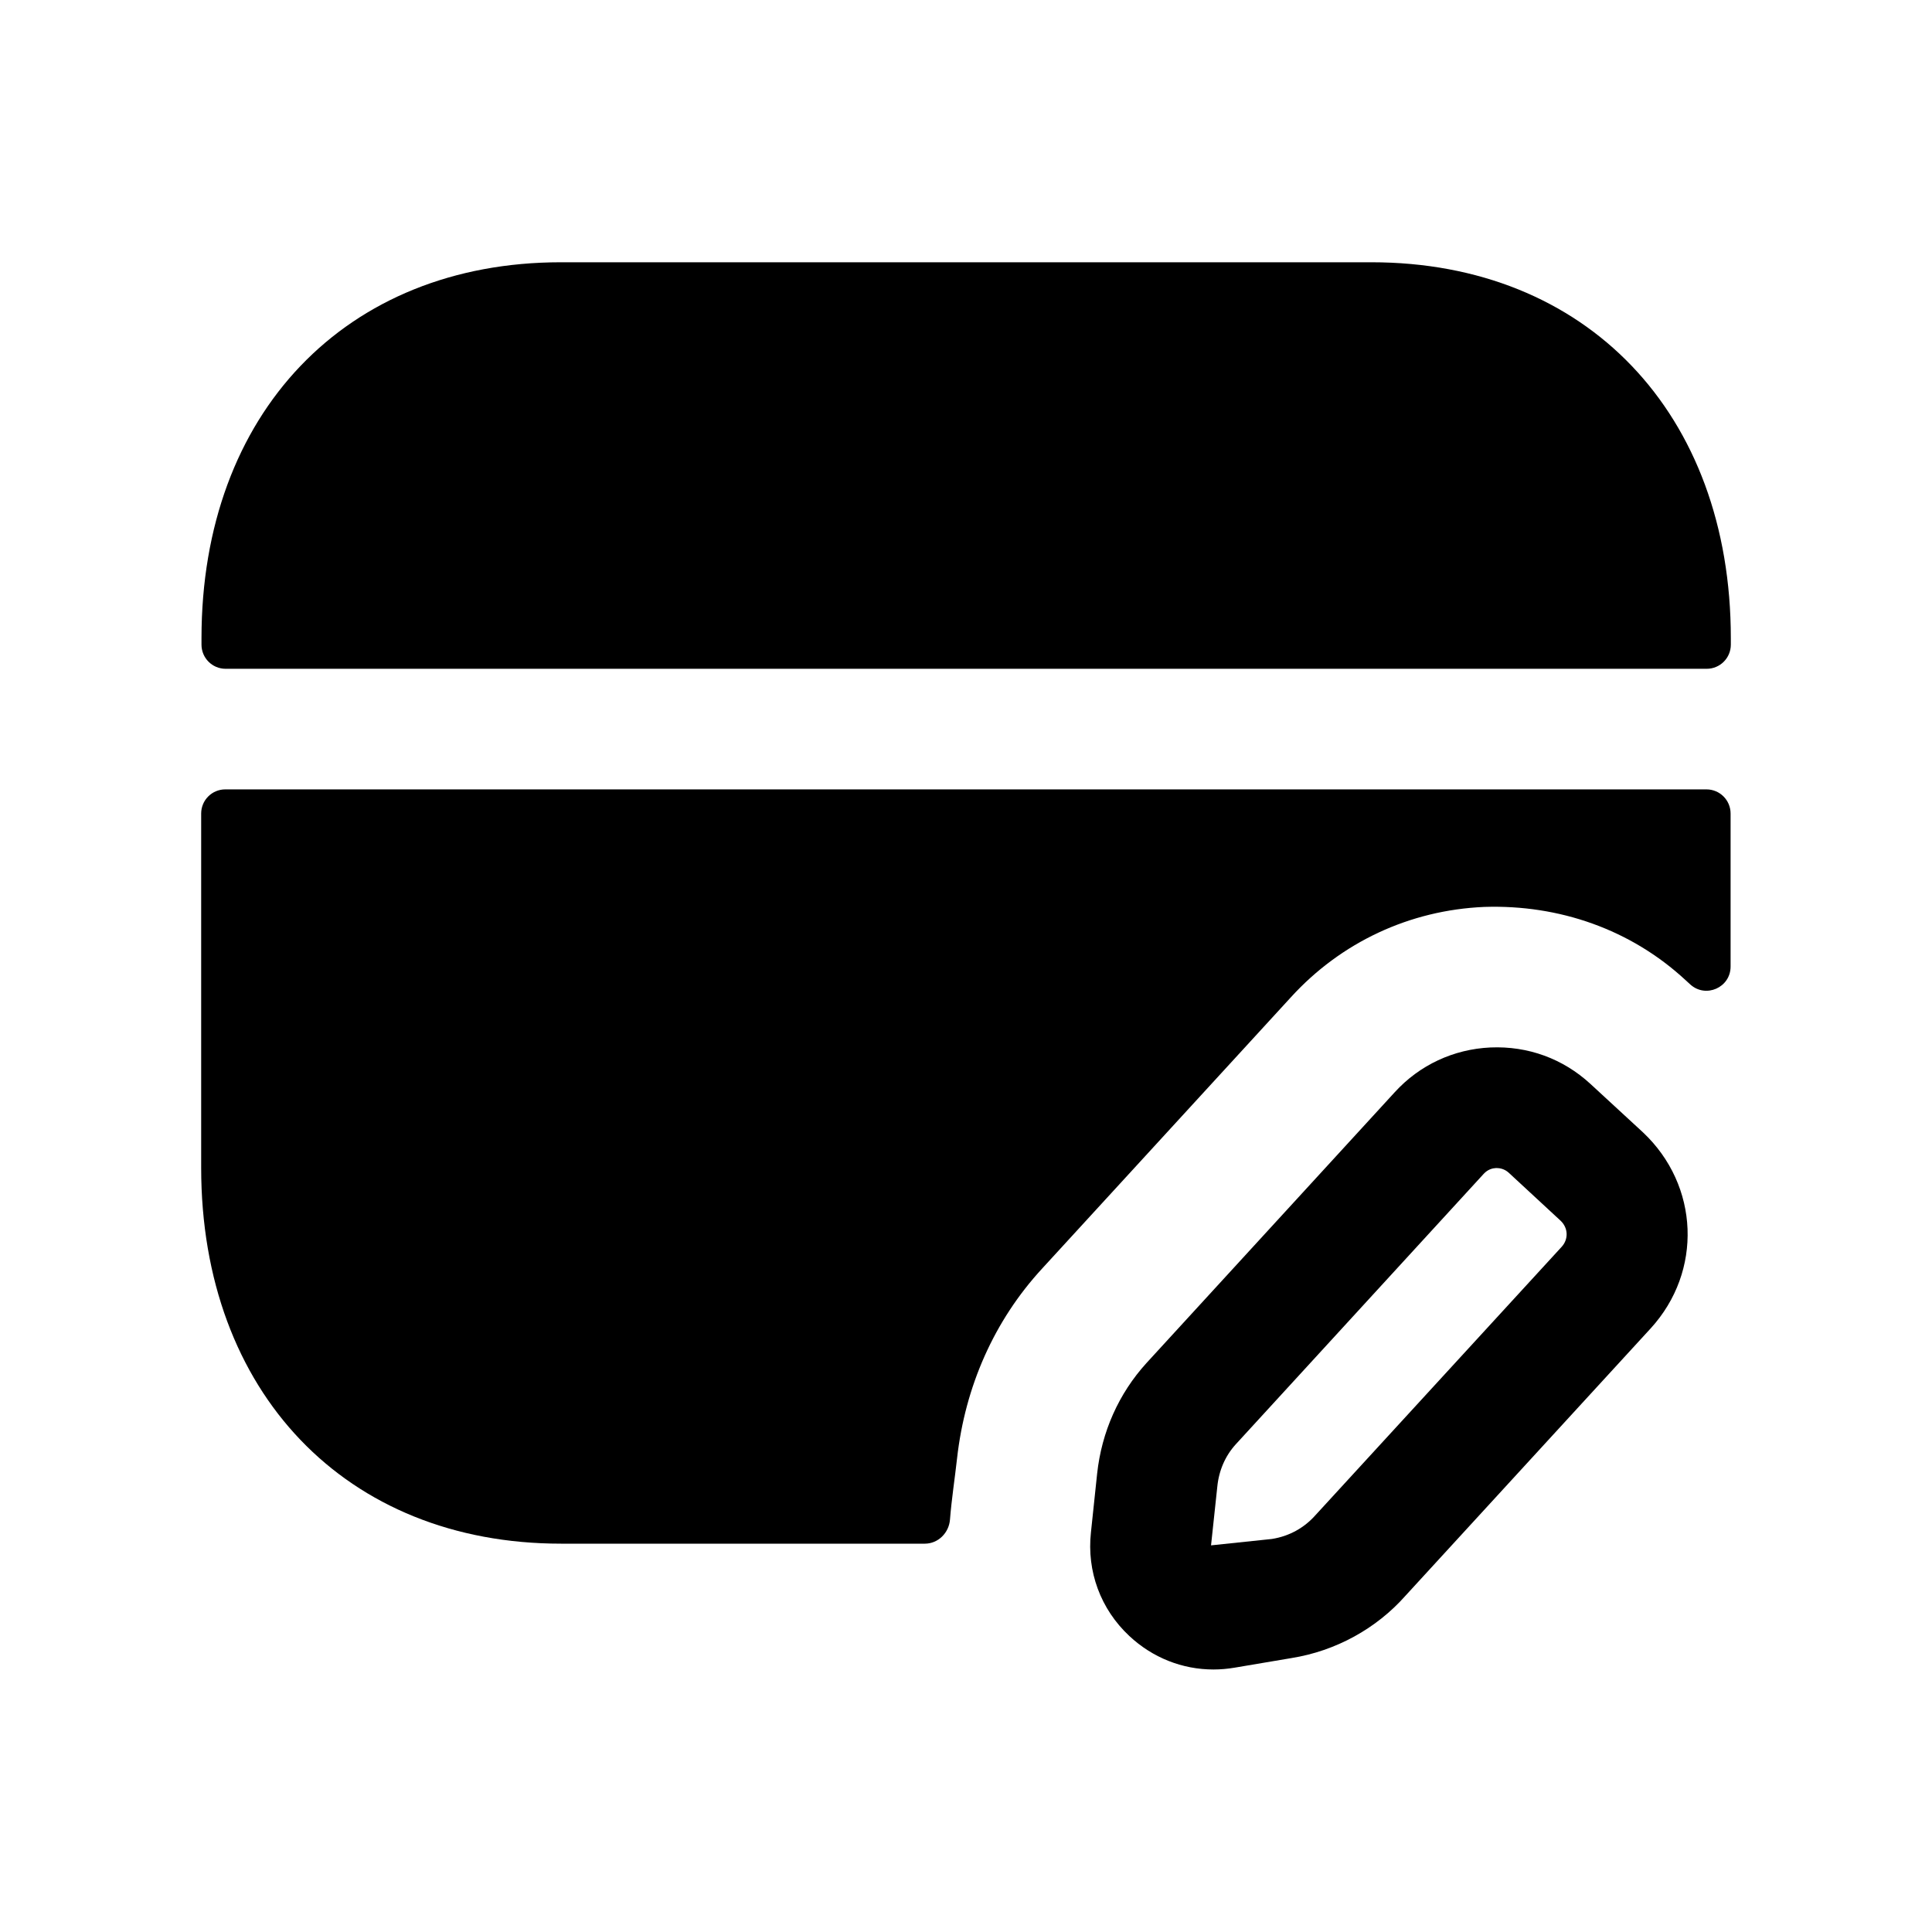 <svg width="24" height="24" viewBox="0 0 24 24" fill="none" xmlns="http://www.w3.org/2000/svg">
<path fill-rule="evenodd" clip-rule="evenodd" d="M17.037 3.258H6.966C4.296 3.258 2.503 5.135 2.503 7.928V8.008C2.503 8.174 2.637 8.308 2.803 8.308H21.201C21.367 8.308 21.501 8.174 21.501 8.008V7.928C21.501 5.135 19.707 3.258 17.037 3.258Z" fill="black"/>
<path fill-rule="evenodd" clip-rule="evenodd" d="M2.499 14.506C2.499 17.296 4.299 19.176 6.969 19.176H11.489C11.654 19.176 11.788 19.042 11.801 18.877C11.821 18.622 11.861 18.368 11.889 18.116C11.989 17.226 12.348 16.406 12.948 15.756L16.038 12.386C16.659 11.706 17.509 11.306 18.439 11.266C19.369 11.236 20.259 11.546 20.939 12.176L20.997 12.229C21.189 12.404 21.498 12.268 21.498 12.007V10.106C21.498 9.94 21.364 9.806 21.198 9.806H2.799C2.633 9.806 2.499 9.94 2.499 10.106V14.506Z" fill="black"/>
<path fill-rule="evenodd" clip-rule="evenodd" d="M19.399 15.489L16.343 18.82C16.202 18.98 16.015 19.083 15.803 19.117C15.801 19.117 15.799 19.117 15.796 19.118L15.044 19.197L15.122 18.466C15.142 18.265 15.222 18.084 15.35 17.943L18.431 14.582C18.482 14.526 18.542 14.512 18.583 14.51H18.592C18.628 14.51 18.688 14.519 18.741 14.567L19.386 15.164C19.481 15.253 19.487 15.393 19.399 15.489ZM19.756 13.464C19.417 13.152 18.982 12.992 18.515 13.012C18.056 13.033 17.633 13.231 17.325 13.569L14.243 16.931C13.897 17.311 13.685 17.788 13.629 18.306L13.552 19.036C13.499 19.52 13.672 19.989 14.028 20.322C14.317 20.593 14.688 20.739 15.074 20.739C15.162 20.739 15.251 20.731 15.339 20.716L16.044 20.597C16.594 20.509 17.099 20.23 17.459 19.823L20.505 16.502C21.152 15.795 21.112 14.727 20.409 14.066L19.756 13.464Z" fill="black"/>
</svg>